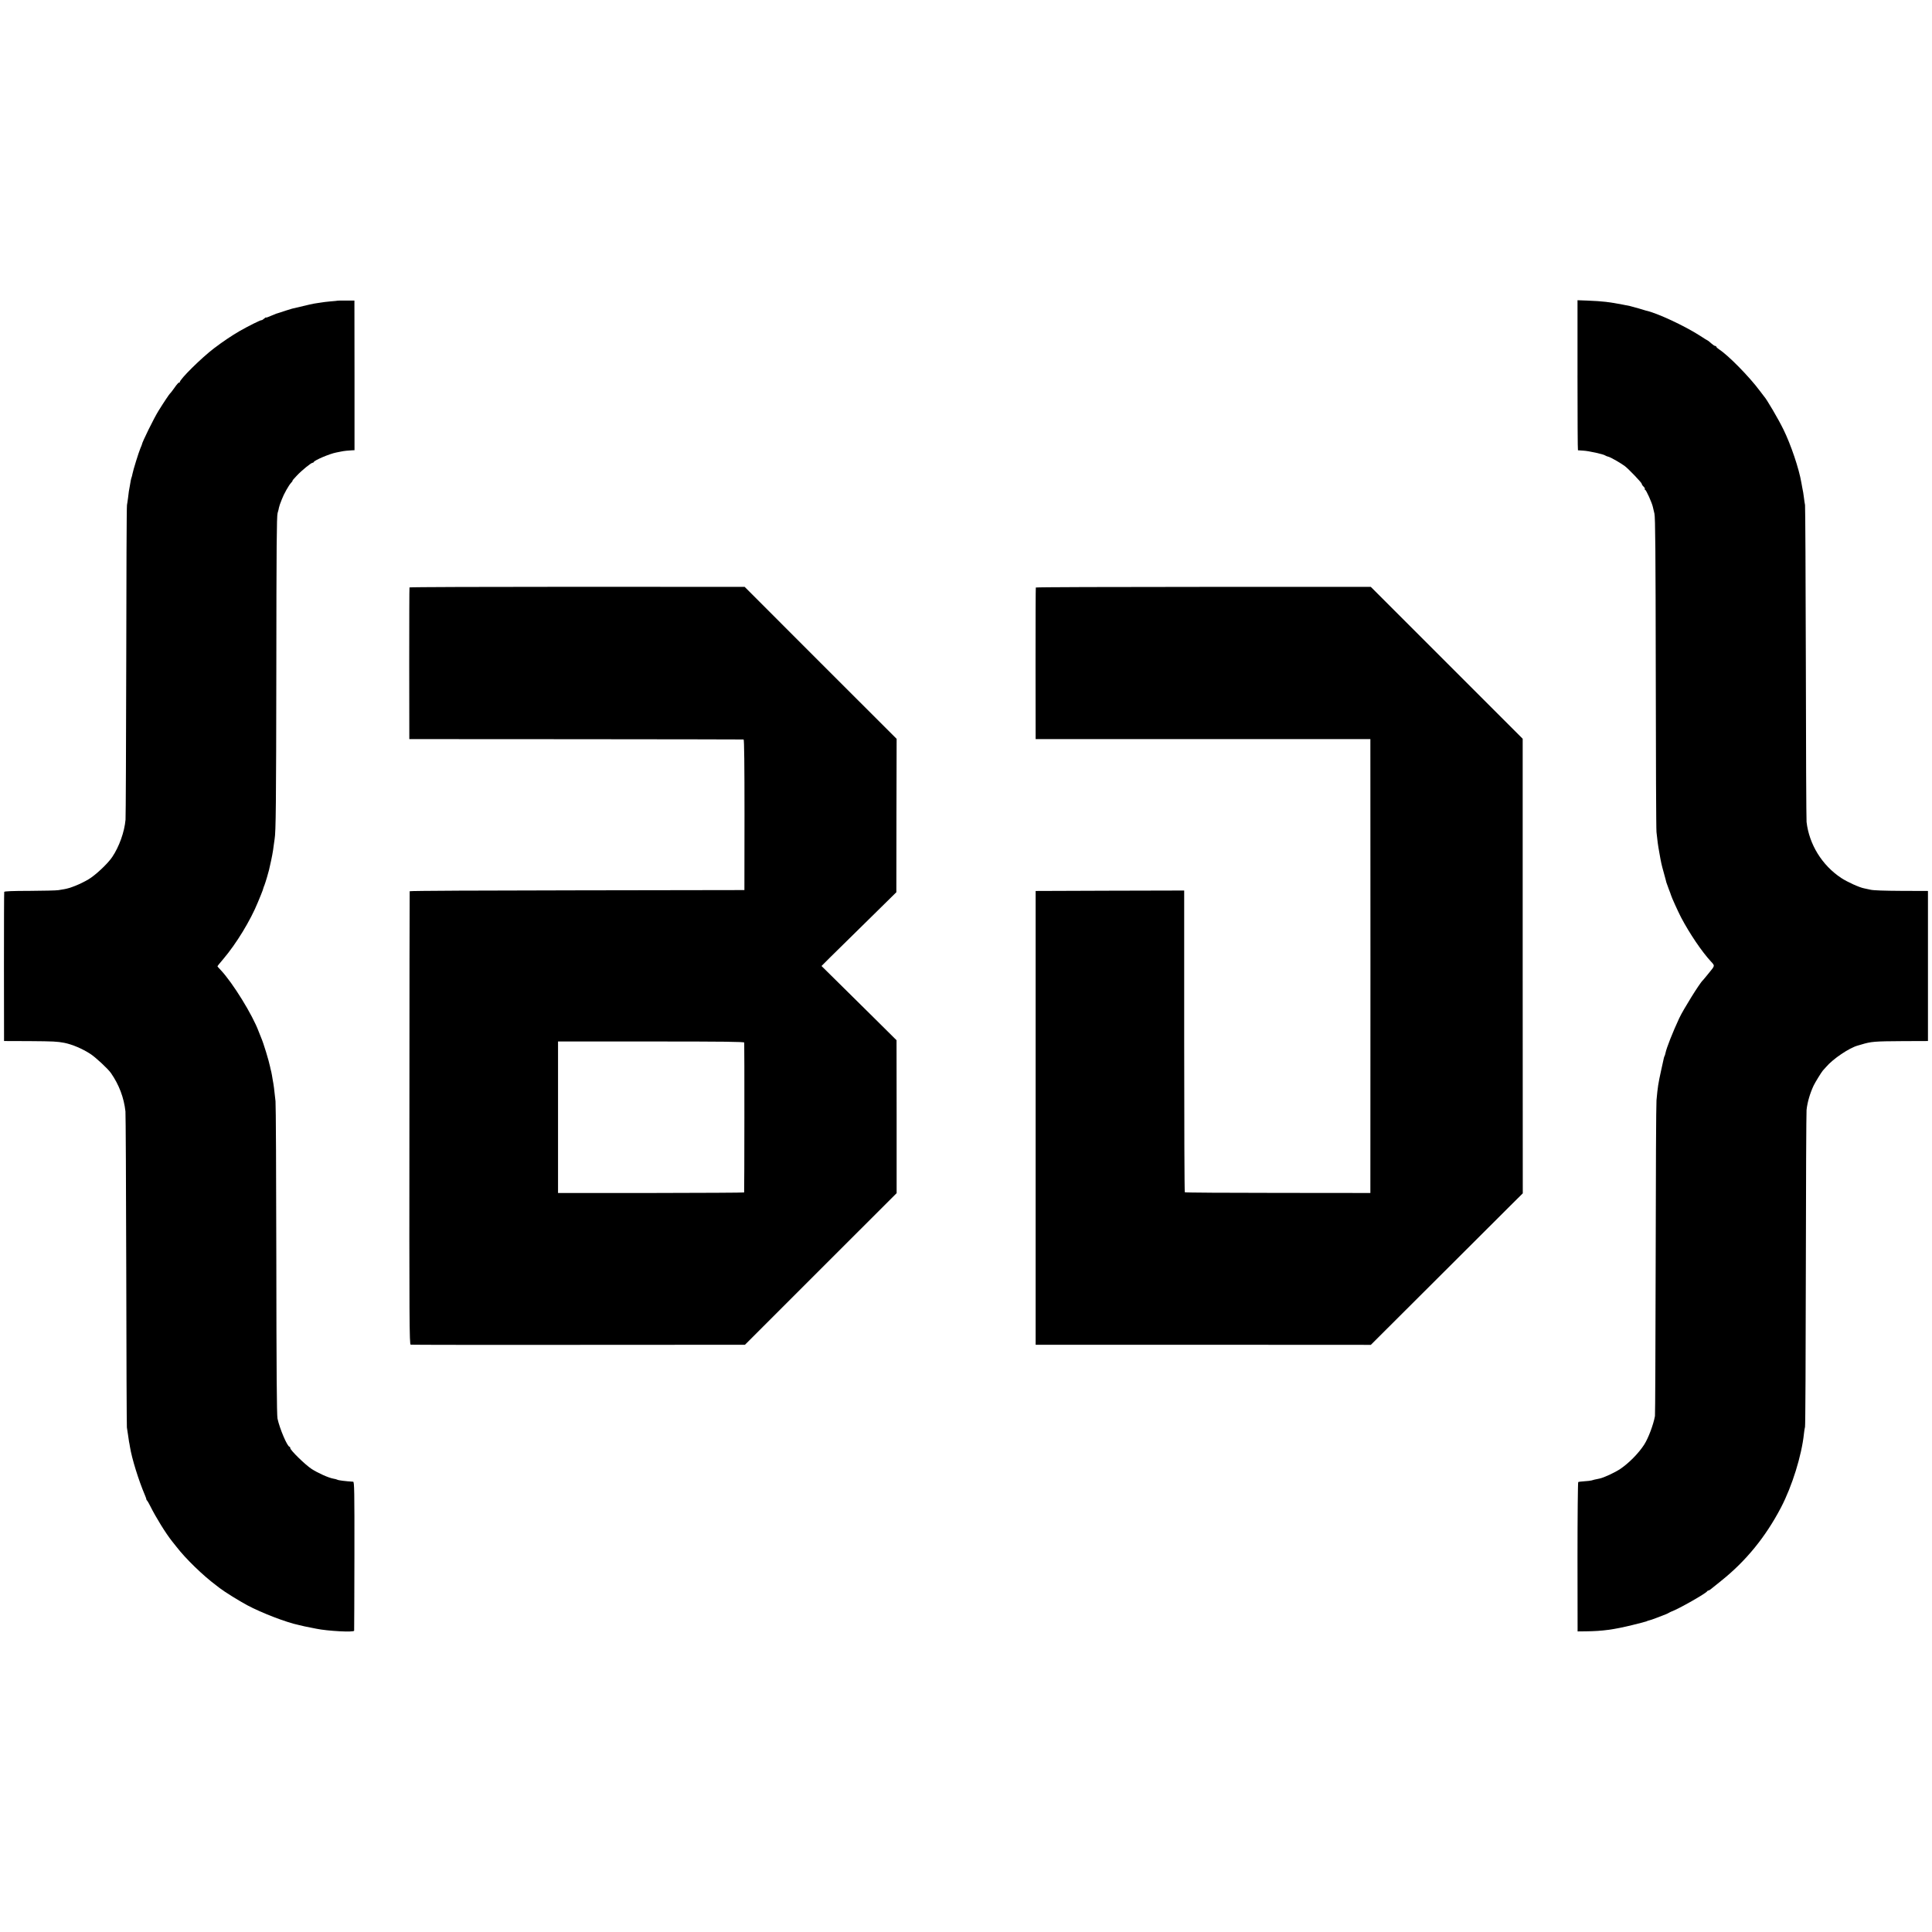 <?xml version="1.0" standalone="no"?>
<!DOCTYPE svg PUBLIC "-//W3C//DTD SVG 20010904//EN"
 "http://www.w3.org/TR/2001/REC-SVG-20010904/DTD/svg10.dtd">
<svg version="1.0" xmlns="http://www.w3.org/2000/svg"
 width="2150pt" height="2150pt" viewBox="0 0 2150 2150"
 preserveAspectRatio="xMidYMid meet">
<g transform="translate(0,2150) scale(0.1,-0.1)"
fill="#000000" stroke="none">
<path d="M3757 18154 c-1 -1 -37 -5 -79 -8 -42 -4 -87 -9 -100 -12 -13 -2 -40
-6 -60 -9 -31 -4 -80 -15 -268 -60 -13 -3 -118 -37 -160 -51 -8 -3 -16 -5 -17
-5 -2 0 -27 -11 -58 -24 -30 -14 -55 -22 -55 -18 0 3 -9 -2 -21 -13 -12 -10
-24 -18 -28 -17 -10 3 -144 -64 -246 -122 -89 -52 -183 -115 -282 -190 -142
-108 -383 -346 -383 -379 0 -5 -3 -6 -6 -3 -4 4 -27 -21 -50 -55 -24 -34 -47
-64 -52 -67 -7 -6 -63 -88 -127 -191 -51 -81 -186 -356 -186 -377 0 -2 -7 -20
-16 -40 -20 -47 -82 -247 -89 -287 -3 -16 -7 -32 -9 -36 -2 -4 -7 -21 -10 -38
-3 -18 -8 -47 -11 -64 -9 -46 -12 -65 -19 -128 -4 -30 -9 -66 -12 -80 -4 -14
-7 -792 -8 -1730 -2 -938 -5 -1735 -8 -1772 -12 -136 -71 -301 -148 -415 -50
-75 -188 -204 -265 -249 -93 -55 -206 -100 -274 -110 -8 -1 -35 -6 -60 -10
-25 -4 -170 -7 -322 -8 -183 0 -279 -4 -281 -11 -2 -5 -3 -381 -3 -835 l1
-825 285 -1 c266 -2 305 -4 385 -19 87 -17 201 -65 290 -123 59 -38 197 -166
230 -214 90 -130 144 -273 161 -426 3 -34 7 -833 9 -1775 1 -941 5 -1725 7
-1742 3 -16 9 -55 13 -85 4 -30 9 -64 11 -75 3 -11 7 -36 10 -55 21 -131 96
-373 168 -542 9 -21 16 -41 15 -44 0 -4 3 -10 8 -13 4 -3 20 -31 35 -61 62
-125 172 -303 242 -391 12 -14 35 -43 51 -64 101 -131 295 -319 440 -427 6 -4
24 -18 40 -31 53 -41 217 -143 305 -190 163 -87 439 -193 576 -221 11 -3 39
-9 64 -15 25 -5 59 -12 75 -15 17 -3 41 -8 55 -11 126 -26 419 -42 421 -22 1
6 2 382 3 834 1 725 -1 823 -14 824 -92 6 -166 15 -178 23 -5 3 -24 8 -42 11
-53 9 -171 62 -241 107 -70 45 -239 210 -239 233 0 8 -4 15 -8 15 -24 0 -110
201 -134 314 -8 36 -12 559 -13 1761 -1 941 -5 1737 -9 1770 -13 126 -22 193
-30 231 -2 12 -7 39 -10 60 -4 22 -9 47 -12 56 -3 9 -6 25 -8 35 -15 72 -72
261 -101 328 -7 17 -18 46 -26 65 -68 185 -289 543 -422 684 -20 21 -37 40
-37 42 0 4 21 31 66 83 144 170 301 427 384 631 12 30 28 69 35 85 11 25 25
65 30 85 1 3 4 12 8 20 12 31 46 146 51 170 3 14 7 34 10 45 18 76 36 169 41
220 4 33 9 68 11 78 14 76 17 401 19 1887 1 1370 4 1704 14 1740 8 25 14 52
15 60 2 8 6 24 10 35 4 11 15 38 23 60 20 54 76 155 103 183 11 12 18 22 15
22 -4 0 17 25 47 56 56 60 160 144 176 144 6 0 12 4 14 9 7 19 175 91 248 105
14 3 39 8 55 11 31 7 82 12 125 14 l25 1 0 832 -1 833 -92 0 c-51 1 -94 0 -95
-1z"/>
<path d="M17555 17325 c0 -459 2 -835 5 -836 3 0 30 -2 60 -4 60 -3 227 -40
244 -54 6 -4 22 -11 36 -14 25 -6 141 -73 183 -105 45 -35 187 -184 187 -196
0 -7 9 -21 20 -31 11 -10 17 -22 14 -26 -3 -5 -2 -9 3 -9 12 0 78 -148 87
-193 2 -12 10 -44 17 -72 10 -39 13 -432 15 -1770 1 -946 4 -1745 8 -1775 10
-96 16 -143 31 -225 21 -120 24 -133 51 -230 14 -49 26 -97 28 -105 2 -8 15
-42 27 -75 13 -33 24 -62 24 -65 7 -26 77 -180 113 -250 95 -180 231 -381 332
-490 45 -49 46 -44 -22 -127 -34 -43 -66 -80 -69 -83 -31 -26 -218 -326 -262
-421 -73 -157 -141 -329 -153 -388 -3 -14 -7 -28 -10 -33 -6 -9 -4 -4 -38
-158 -33 -151 -38 -182 -52 -335 -4 -38 -8 -837 -9 -1775 -2 -938 -5 -1720 -8
-1738 -17 -95 -73 -245 -119 -317 -62 -97 -171 -207 -267 -272 -60 -40 -182
-97 -231 -107 -50 -10 -72 -15 -89 -21 -10 -3 -45 -7 -79 -9 -33 -2 -64 -6
-69 -9 -4 -3 -8 -378 -8 -834 l1 -828 94 1 c183 2 309 19 520 71 80 19 149 38
155 41 5 4 17 7 25 9 8 1 47 14 85 29 102 39 118 45 135 55 8 5 22 12 30 15
79 28 390 205 398 226 2 4 8 8 13 8 5 0 17 6 26 14 10 8 63 51 118 95 274 219
492 486 664 814 124 237 231 581 256 823 3 28 8 62 12 75 4 13 8 800 9 1749 1
949 5 1749 8 1778 9 86 39 187 79 272 16 34 89 152 102 166 6 7 22 25 36 40
76 90 258 213 354 239 17 5 32 9 35 10 115 35 148 37 465 39 l280 1 0 835 0
835 -295 1 c-188 1 -314 5 -345 13 -28 6 -59 13 -70 15 -54 10 -188 71 -256
116 -213 141 -356 373 -385 623 -3 26 -7 823 -8 1770 -2 947 -6 1738 -9 1757
-4 19 -9 55 -12 80 -4 37 -11 76 -20 120 -1 3 -5 25 -9 50 -26 154 -116 421
-199 590 -56 115 -191 345 -217 370 -3 3 -24 31 -48 63 -117 157 -352 396
-453 460 -16 11 -29 23 -29 28 0 5 -6 9 -13 9 -7 0 -27 14 -45 30 -18 17 -35
30 -37 30 -2 0 -42 24 -87 54 -169 109 -479 254 -603 280 -5 2 -41 12 -80 24
-38 11 -81 23 -95 26 -14 2 -50 10 -80 16 -150 29 -221 38 -395 45 l-110 4 0
-834z"/>
<path d="M4557 14963 c-2 -5 -3 -386 -3 -848 l1 -840 1855 -1 c1020 -1 1860
-2 1865 -3 7 -1 10 -287 10 -838 l-1 -838 -1862 -3 c-1024 -1 -1863 -5 -1863
-10 -1 -4 -3 -1140 -3 -2524 -2 -2264 0 -2518 14 -2522 8 -2 849 -3 1868 -2
l1852 1 844 844 844 843 0 851 -1 851 -258 256 c-142 140 -330 326 -418 413
l-159 157 98 98 c55 53 242 238 417 410 l318 313 1 854 2 853 -846 845 -845
846 -1863 1 c-1025 0 -1865 -3 -1867 -7z m3725 -5065 c3 -11 2 -1652 -1 -1668
-1 -3 -467 -5 -1036 -6 l-1035 0 0 843 0 843 1034 0 c818 0 1035 -3 1038 -12z"/>
<path d="M11527 14962 c-2 -4 -3 -385 -3 -847 l1 -840 1863 0 1862 0 0 -80 c1
-102 1 -4783 0 -4890 l0 -81 -1029 1 c-566 0 -1033 3 -1036 7 -4 4 -7 761 -7
1683 l0 1675 -827 -2 -826 -3 0 -2525 0 -2525 1865 0 1865 -1 733 731 c403
401 783 781 845 843 l113 112 -1 2529 0 2530 -845 845 -845 845 -1862 0
c-1024 0 -1864 -3 -1866 -7z"/>
</g>
</svg>

